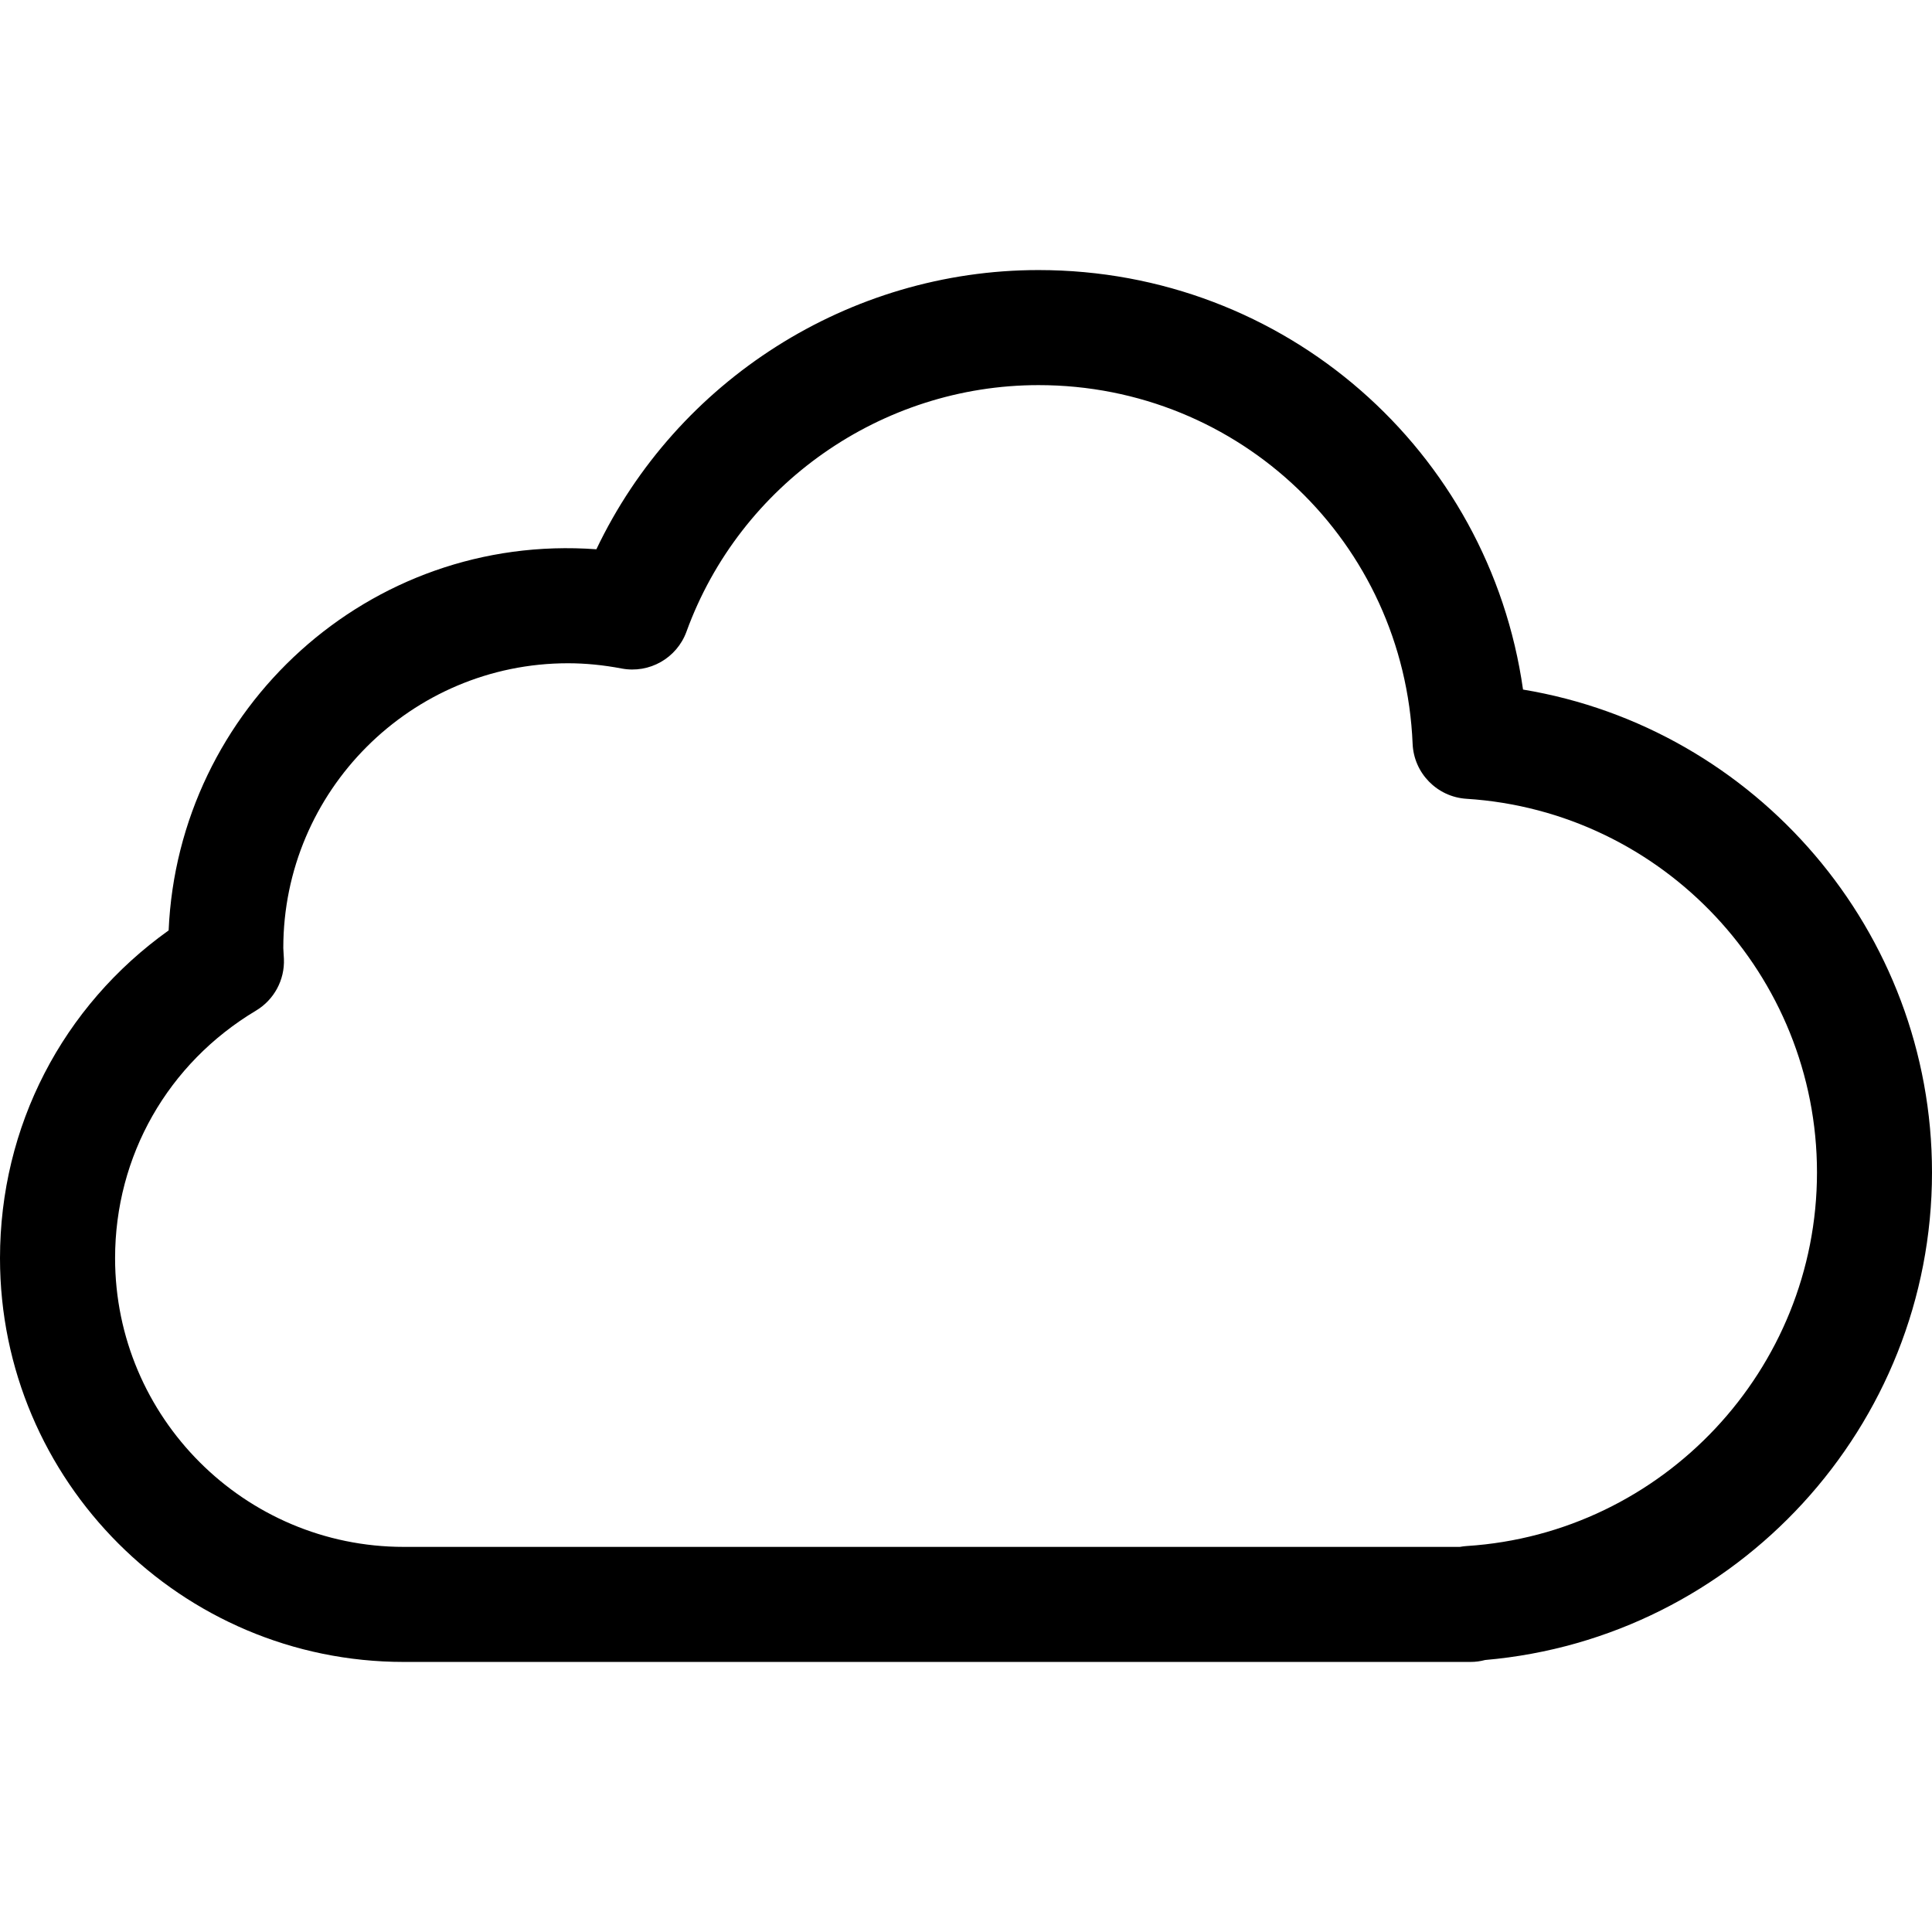 <?xml version="1.0" encoding="utf-8"?>
<!-- Generator: Adobe Illustrator 16.0.3, SVG Export Plug-In . SVG Version: 6.00 Build 0)  -->
<!DOCTYPE svg PUBLIC "-//W3C//DTD SVG 1.1//EN" "http://www.w3.org/Graphics/SVG/1.1/DTD/svg11.dtd">
<svg version="1.1" id="Layer_1" xmlns="http://www.w3.org/2000/svg" xmlns:xlink="http://www.w3.org/1999/xlink" x="0px" y="0px"
	 width="60px" height="60px" viewBox="0 0 60 60" enable-background="new 0 0 60 60" xml:space="preserve">
<path  d="M47.299,21.415c-1.054-7.419-7.39-13.028-15.047-13.028c-5.885,0-11.234,3.431-13.731,8.671
	c-7.071-0.517-12.985,4.956-13.284,11.837C1.939,31.249,0,34.982,0,39.074c0,6.914,5.625,12.539,12.54,12.539h33.129
	c0.156,0,0.308-0.021,0.453-0.06C53.932,50.877,60,44.29,60,36.41C60,28.928,54.534,22.615,47.299,21.415z M45.554,48.013
	c-0.073,0.005-0.146,0.014-0.217,0.027H12.54c-4.944,0-8.966-4.022-8.966-8.966c0-3.175,1.636-6.049,4.375-7.688
	c0.562-0.336,0.896-0.953,0.868-1.607l-0.012-0.205c-0.003-0.044-0.007-0.088-0.007-0.133c0-4.875,3.966-8.843,8.842-8.843
	c0.539,0,1.1,0.055,1.665,0.163c0.86,0.163,1.714-0.321,2.014-1.145c1.665-4.579,6.059-7.656,10.934-7.656
	c6.254,0,11.357,4.892,11.617,11.138c0.038,0.913,0.76,1.651,1.672,1.709c6.104,0.386,10.886,5.482,10.886,11.604
	C56.427,42.524,51.65,47.62,45.554,48.013z"/>
</svg>
